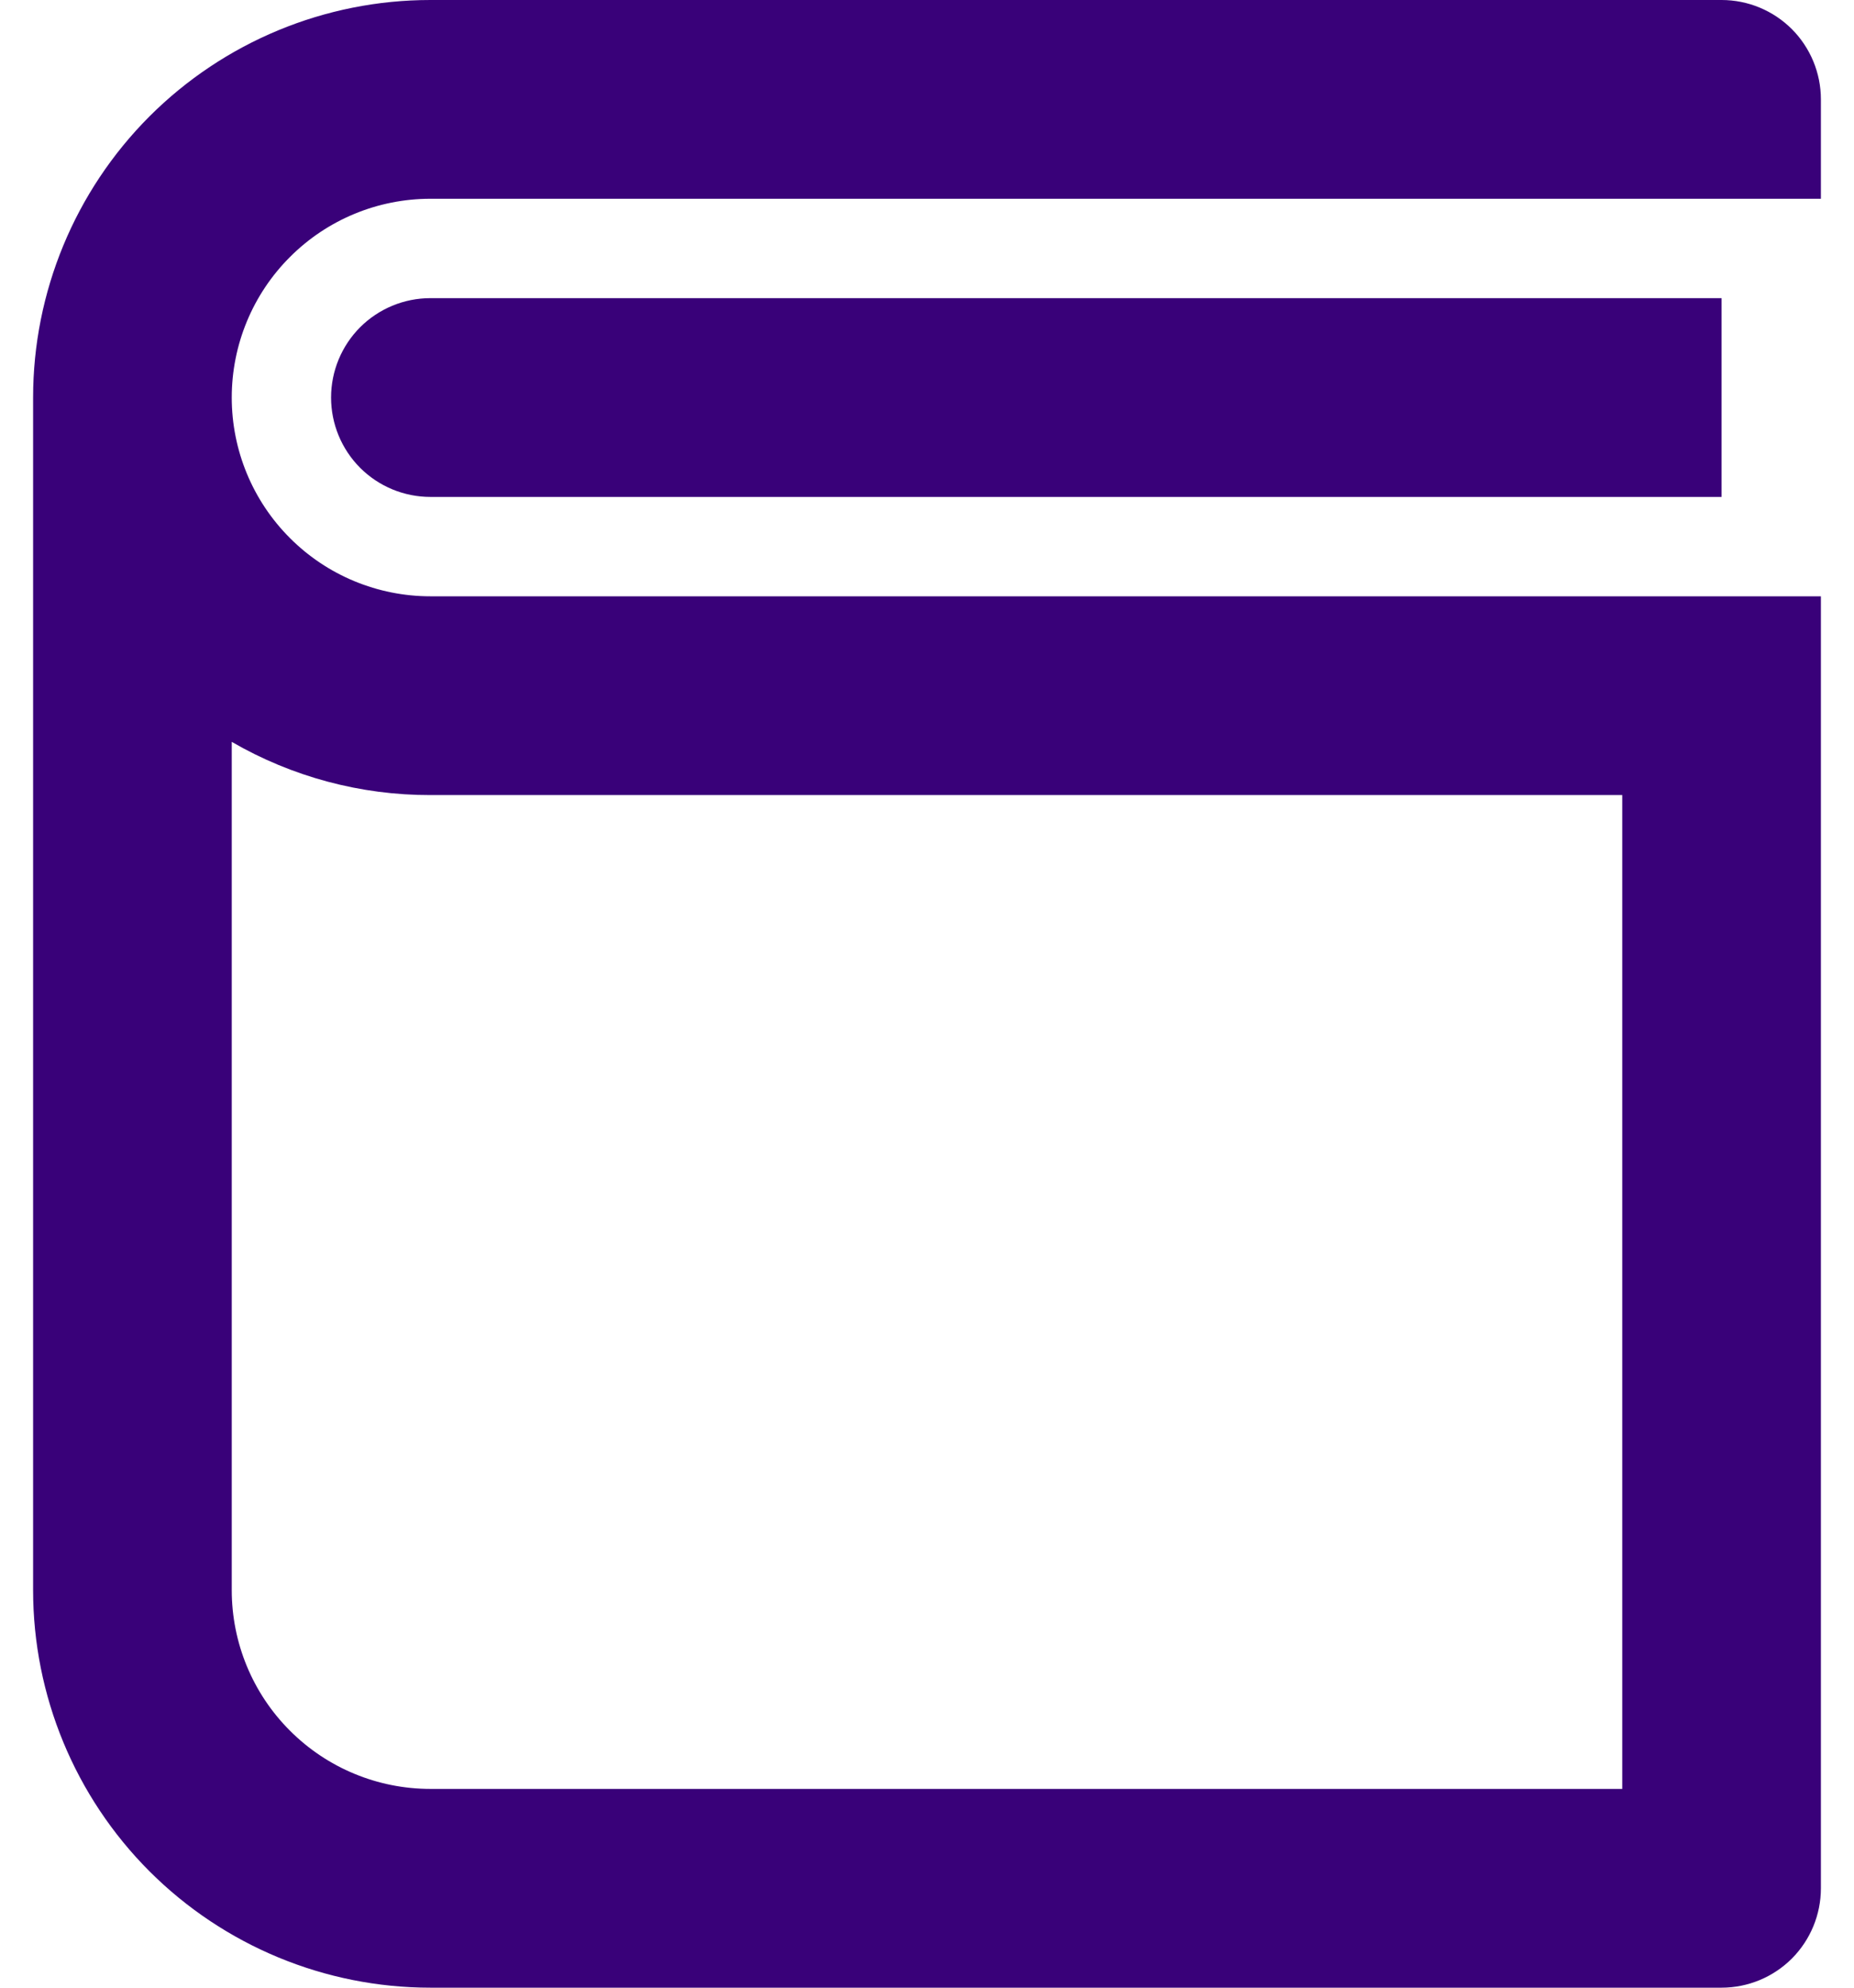 <svg width="28" height="30" viewBox="0 0 28 30" fill="none" xmlns="http://www.w3.org/2000/svg">
<path d="M27.5 3H6.5C5.704 3 4.941 3.316 4.379 3.879C3.816 4.441 3.5 5.204 3.5 6C3.5 6.796 3.816 7.559 4.379 8.121C4.941 8.684 5.704 9 6.5 9H27.5V28.5C27.5 28.898 27.342 29.279 27.061 29.561C26.779 29.842 26.398 30 26 30H6.5C4.909 30 3.383 29.368 2.257 28.243C1.132 27.117 0.5 25.591 0.5 24V6C0.5 4.409 1.132 2.883 2.257 1.757C3.383 0.632 4.909 0 6.5 0H26C26.398 0 26.779 0.158 27.061 0.439C27.342 0.721 27.5 1.102 27.5 1.5V3ZM3.5 24C3.5 24.796 3.816 25.559 4.379 26.121C4.941 26.684 5.704 27 6.5 27H24.5V12H6.5C5.447 12.002 4.412 11.725 3.5 11.197V24ZM26 7.5H6.5C6.102 7.5 5.721 7.342 5.439 7.061C5.158 6.779 5 6.398 5 6C5 5.602 5.158 5.221 5.439 4.939C5.721 4.658 6.102 4.5 6.5 4.5H26V7.5Z" fill="#390179"/>
</svg>
